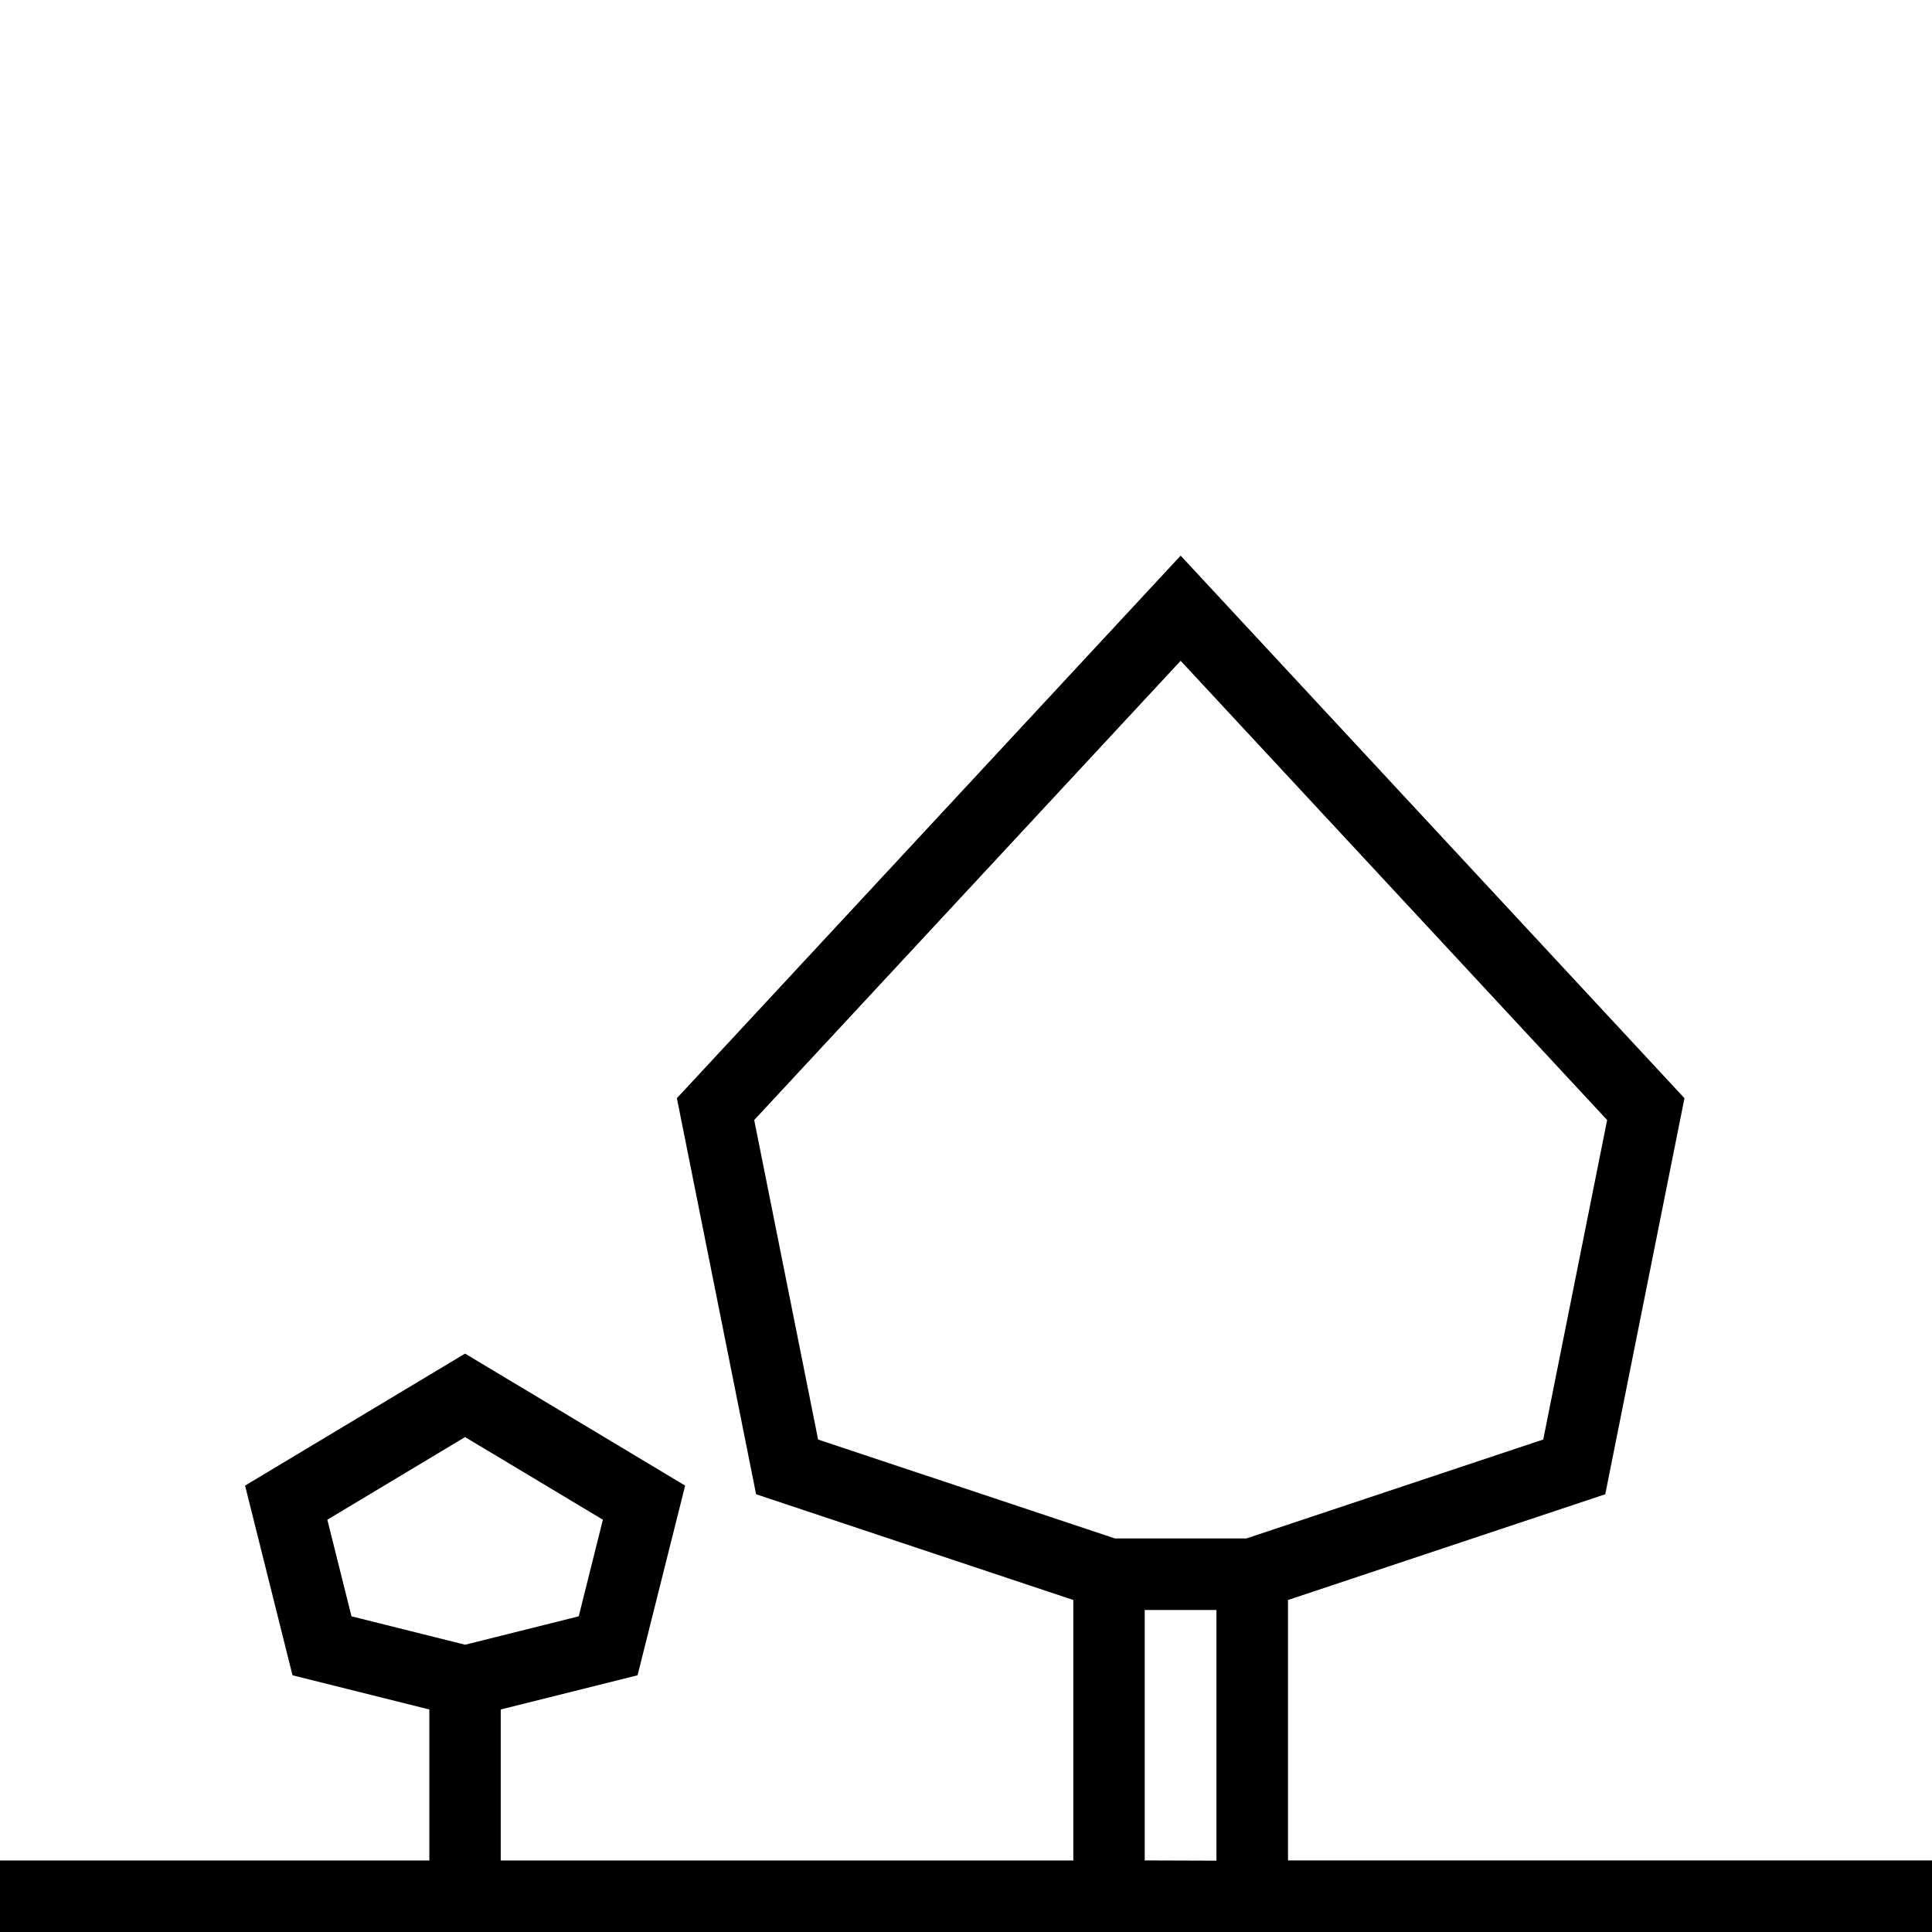 <svg xmlns="http://www.w3.org/2000/svg" xmlns:xlink="http://www.w3.org/1999/xlink" width="40" height="40" viewBox="0 0 40 40"><defs><style>.a{clip-path:url(#b);}</style><clipPath id="b"><rect width="40" height="40"/></clipPath></defs><g id="a" class="a"><path d="M0,28.5V27.015H8.889V23.889l-2.833-.708-.982-3.927,4.555-2.733,4.556,2.733L13.2,23.181l-2.833.708v3.126H22.222V21.622l-6.568-2.189-1.64-8.2L24.444,0,34.875,11.233l-1.64,8.2-6.568,2.189v5.392H40V28.5Zm25.185-1.481V21.829H23.7v5.185ZM6.777,19.96l.5,2,2.353.588,2.352-.588.5-2L9.629,18.249Zm19.029.388L31.951,18.3l1.323-6.615L24.444,2.177l-8.829,9.508L16.938,18.3l6.145,2.048Z" transform="translate(0 11.504)"/></g></svg>
